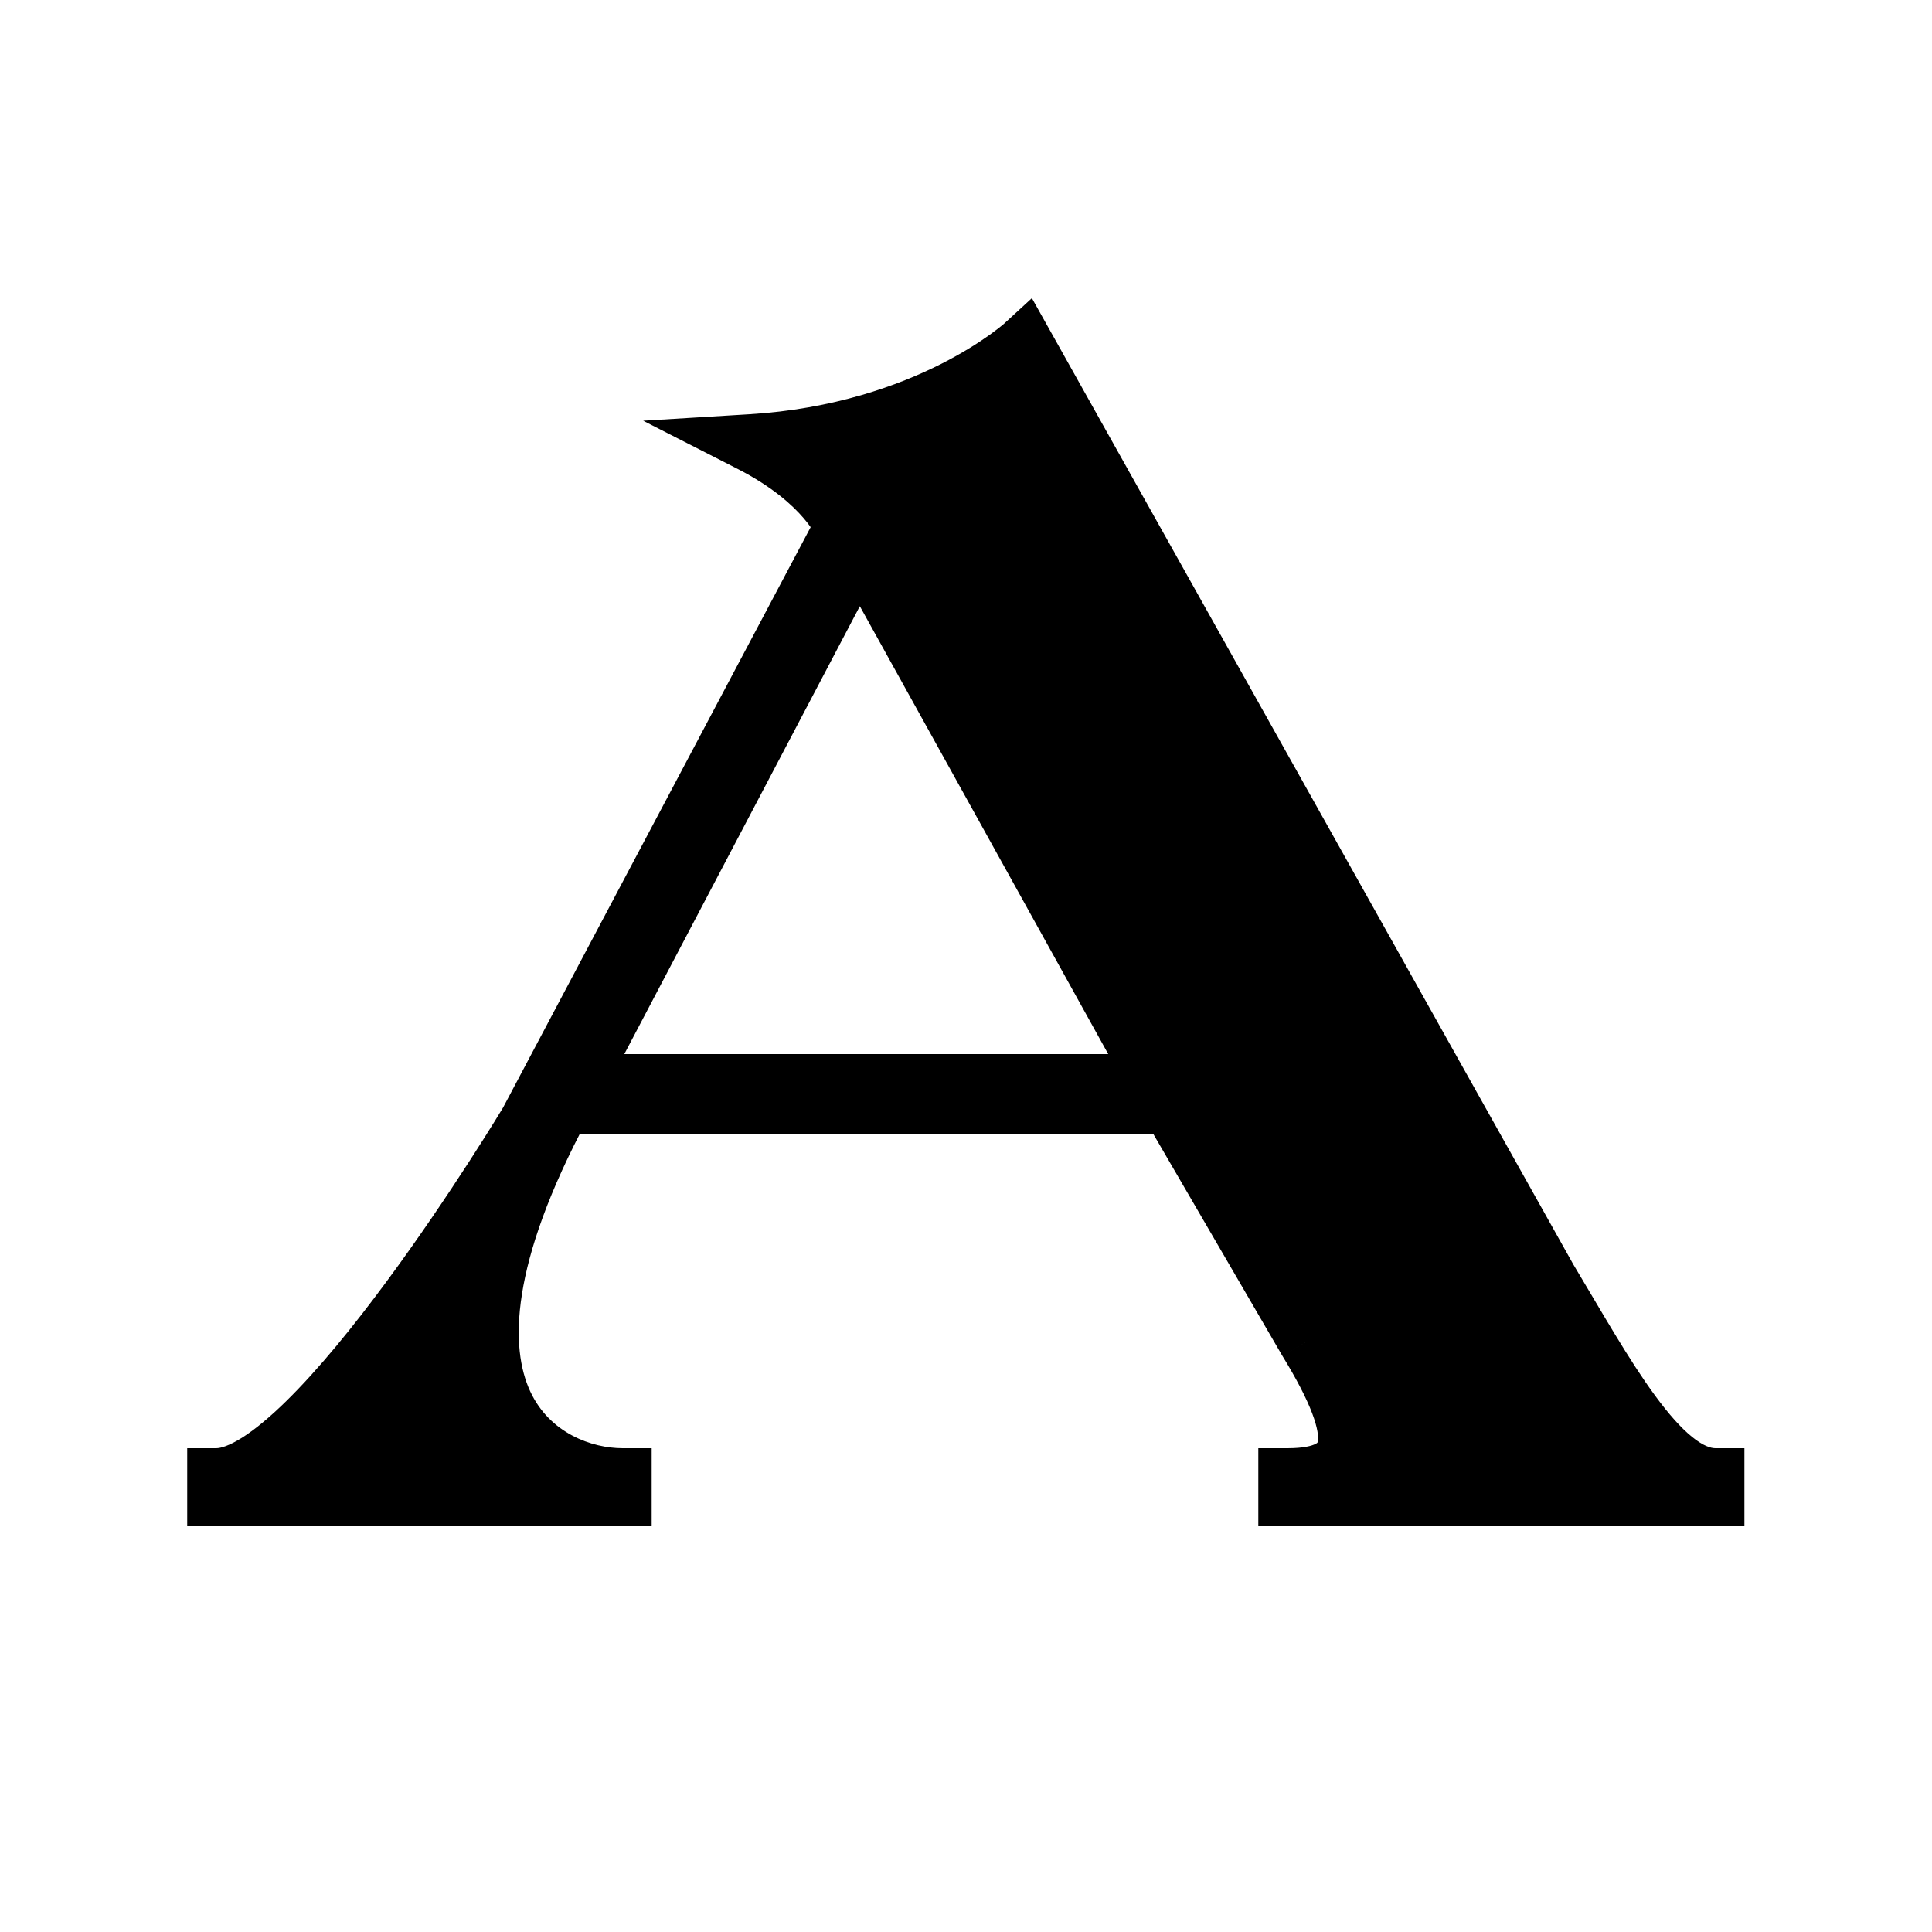 <svg width="40" height="40" viewBox="0 0 40 40" fill="none" xmlns="http://www.w3.org/2000/svg">
<g clip-path="url(#clip0_259_8)">
<rect width="40" height="40" fill="white"/>
<g filter="url(#filter0_d_259_8)">
<path d="M32.06 26.488L21.212 7.128C21.212 7.128 19.228 8.952 15.548 9.176C17.116 9.976 17.468 10.904 17.468 10.904L10.94 23.224C10.94 23.224 6.524 30.584 4.476 30.584V31H12.892V30.584C11.324 30.584 8.316 29.08 11.644 22.872H24.22L27.068 27.768C28.284 29.752 28.156 30.584 26.652 30.584V31H35.516V30.584C34.364 30.584 33.212 28.408 32.06 26.488ZM11.932 22.424L17.788 11.288L23.964 22.424H11.932Z" fill="black"/>
<path d="M32.06 26.488L31.536 26.781L31.541 26.789L31.545 26.797L32.06 26.488ZM21.212 7.128L21.735 6.835L21.364 6.173L20.805 6.686L21.212 7.128ZM15.548 9.176L15.511 8.577L13.316 8.711L15.275 9.71L15.548 9.176ZM17.468 10.904L17.998 11.185L18.125 10.945L18.029 10.691L17.468 10.904ZM10.94 23.224L11.454 23.533L11.462 23.519L11.47 23.505L10.94 23.224ZM4.476 30.584V29.984H3.876V30.584H4.476ZM4.476 31H3.876V31.6H4.476V31ZM12.892 31V31.6H13.492V31H12.892ZM12.892 30.584H13.492V29.984H12.892V30.584ZM11.644 22.872V22.272H11.284L11.115 22.588L11.644 22.872ZM24.22 22.872L24.738 22.57L24.565 22.272H24.22V22.872ZM27.068 27.768L26.549 28.07L26.556 28.081L27.068 27.768ZM26.652 30.584V29.984H26.052V30.584H26.652ZM26.652 31H26.052V31.6H26.652V31ZM35.516 31V31.6H36.116V31H35.516ZM35.516 30.584H36.116V29.984H35.516V30.584ZM11.932 22.424L11.401 22.145L10.938 23.024H11.932V22.424ZM17.788 11.288L18.312 10.997L17.774 10.026L17.257 11.009L17.788 11.288ZM23.964 22.424V23.024H24.983L24.488 22.133L23.964 22.424ZM32.583 26.195L21.735 6.835L20.688 7.421L31.536 26.781L32.583 26.195ZM21.212 7.128C20.805 6.686 20.806 6.686 20.806 6.686C20.806 6.686 20.806 6.686 20.806 6.686C20.806 6.686 20.807 6.685 20.807 6.685C20.807 6.685 20.807 6.685 20.807 6.685C20.807 6.685 20.807 6.685 20.806 6.686C20.804 6.688 20.8 6.691 20.795 6.696C20.784 6.705 20.765 6.721 20.739 6.743C20.687 6.785 20.605 6.849 20.495 6.929C20.273 7.088 19.936 7.306 19.489 7.533C18.594 7.986 17.257 8.471 15.511 8.577L15.584 9.775C17.518 9.657 19.013 9.118 20.031 8.603C20.539 8.346 20.928 8.094 21.194 7.904C21.326 7.809 21.428 7.729 21.499 7.671C21.535 7.642 21.562 7.619 21.582 7.601C21.592 7.593 21.6 7.586 21.606 7.58C21.609 7.578 21.611 7.576 21.613 7.574C21.614 7.573 21.615 7.572 21.616 7.571C21.616 7.571 21.617 7.571 21.617 7.57C21.617 7.57 21.617 7.57 21.617 7.57C21.617 7.57 21.618 7.57 21.212 7.128ZM15.275 9.71C15.989 10.075 16.407 10.458 16.64 10.73C16.757 10.867 16.829 10.977 16.869 11.047C16.889 11.081 16.901 11.106 16.907 11.118C16.91 11.124 16.911 11.127 16.911 11.127C16.911 11.127 16.91 11.126 16.91 11.125C16.909 11.124 16.909 11.123 16.908 11.121C16.908 11.121 16.908 11.12 16.908 11.119C16.907 11.119 16.907 11.118 16.907 11.118C16.907 11.118 16.907 11.117 16.907 11.117C16.907 11.117 16.907 11.117 17.468 10.904C18.029 10.691 18.029 10.691 18.028 10.691C18.028 10.69 18.028 10.69 18.028 10.69C18.028 10.689 18.028 10.689 18.028 10.688C18.027 10.687 18.027 10.686 18.026 10.685C18.026 10.683 18.024 10.681 18.023 10.678C18.021 10.673 18.019 10.666 18.016 10.659C18.01 10.645 18.002 10.628 17.992 10.607C17.973 10.565 17.945 10.511 17.908 10.446C17.833 10.317 17.719 10.145 17.552 9.95C17.216 9.558 16.674 9.077 15.82 8.642L15.275 9.71ZM16.938 10.623L10.409 22.943L11.47 23.505L17.998 11.185L16.938 10.623ZM10.94 23.224C10.425 22.915 10.425 22.915 10.425 22.915C10.425 22.915 10.425 22.915 10.425 22.915C10.425 22.916 10.425 22.916 10.425 22.916C10.424 22.917 10.423 22.918 10.422 22.92C10.421 22.923 10.418 22.928 10.413 22.935C10.405 22.948 10.393 22.968 10.377 22.994C10.345 23.047 10.297 23.125 10.236 23.224C10.113 23.423 9.934 23.707 9.714 24.048C9.272 24.732 8.663 25.641 7.993 26.547C7.32 27.458 6.598 28.349 5.929 29.006C5.594 29.335 5.287 29.591 5.02 29.761C4.741 29.938 4.564 29.984 4.476 29.984V31.184C4.899 31.184 5.308 31 5.663 30.774C6.029 30.542 6.403 30.223 6.77 29.862C7.505 29.139 8.271 28.19 8.958 27.261C9.648 26.327 10.271 25.396 10.722 24.7C10.947 24.351 11.129 24.06 11.256 23.856C11.319 23.754 11.368 23.674 11.402 23.619C11.419 23.591 11.432 23.57 11.44 23.555C11.445 23.548 11.448 23.543 11.45 23.539C11.452 23.537 11.452 23.535 11.453 23.535C11.453 23.534 11.454 23.534 11.454 23.533C11.454 23.533 11.454 23.533 11.454 23.533C11.454 23.533 11.454 23.533 10.94 23.224ZM3.876 30.584V31H5.076V30.584H3.876ZM4.476 31.6H12.892V30.4H4.476V31.6ZM13.492 31V30.584H12.292V31H13.492ZM12.892 29.984C12.258 29.984 11.379 29.677 10.976 28.804C10.565 27.914 10.537 26.207 12.172 23.155L11.115 22.588C9.423 25.745 9.234 27.894 9.887 29.308C10.548 30.739 11.957 31.184 12.892 31.184V29.984ZM11.644 23.472H24.22V22.272H11.644V23.472ZM23.701 23.174L26.549 28.07L27.586 27.466L24.738 22.57L23.701 23.174ZM26.556 28.081C26.85 28.561 27.049 28.95 27.166 29.258C27.287 29.576 27.298 29.752 27.286 29.831C27.281 29.868 27.28 29.872 27.24 29.893C27.163 29.935 26.988 29.984 26.652 29.984V31.184C27.067 31.184 27.473 31.129 27.804 30.953C28.173 30.756 28.41 30.428 28.473 30.009C28.529 29.632 28.438 29.228 28.288 28.832C28.134 28.426 27.893 27.966 27.579 27.454L26.556 28.081ZM26.052 30.584V31H27.252V30.584H26.052ZM26.652 31.6H35.516V30.4H26.652V31.6ZM36.116 31V30.584H34.916V31H36.116ZM35.516 29.984C35.421 29.984 35.264 29.938 35.03 29.748C34.799 29.561 34.546 29.275 34.271 28.901C33.717 28.147 33.165 27.164 32.574 26.179L31.545 26.797C32.106 27.732 32.706 28.797 33.304 29.611C33.605 30.021 33.928 30.399 34.273 30.68C34.615 30.958 35.035 31.184 35.516 31.184V29.984ZM12.463 22.703L18.319 11.567L17.257 11.009L11.401 22.145L12.463 22.703ZM17.263 11.579L23.439 22.715L24.488 22.133L18.312 10.997L17.263 11.579ZM23.964 21.824H11.932V23.024H23.964V21.824Z" fill="black"/>
</g>
</g>
<defs>
<filter id="filter0_d_259_8" x="-59.524" y="-56.872" width="159.04" height="151.872" filterUnits="userSpaceOnUse" color-interpolation-filters="sRGB">
<feFlood flood-opacity="0" result="BackgroundImageFix"/>
<feColorMatrix in="SourceAlpha" type="matrix" values="0 0 0 0 0 0 0 0 0 0 0 0 0 0 0 0 0 0 127 0" result="hardAlpha"/>
<feOffset/>
<feGaussianBlur stdDeviation="32"/>
<feComposite in2="hardAlpha" operator="out"/>
<feColorMatrix type="matrix" values="0 0 0 0 1 0 0 0 0 1 0 0 0 0 1 0 0 0 0.5 0"/>
<feBlend mode="normal" in2="BackgroundImageFix" result="effect1_dropShadow_259_8"/>
<feBlend mode="normal" in="SourceGraphic" in2="effect1_dropShadow_259_8" result="shape"/>
</filter>
<clipPath id="clip0_259_8">
<rect width="40" height="40" fill="white"/>
</clipPath>
</defs>
</svg>
